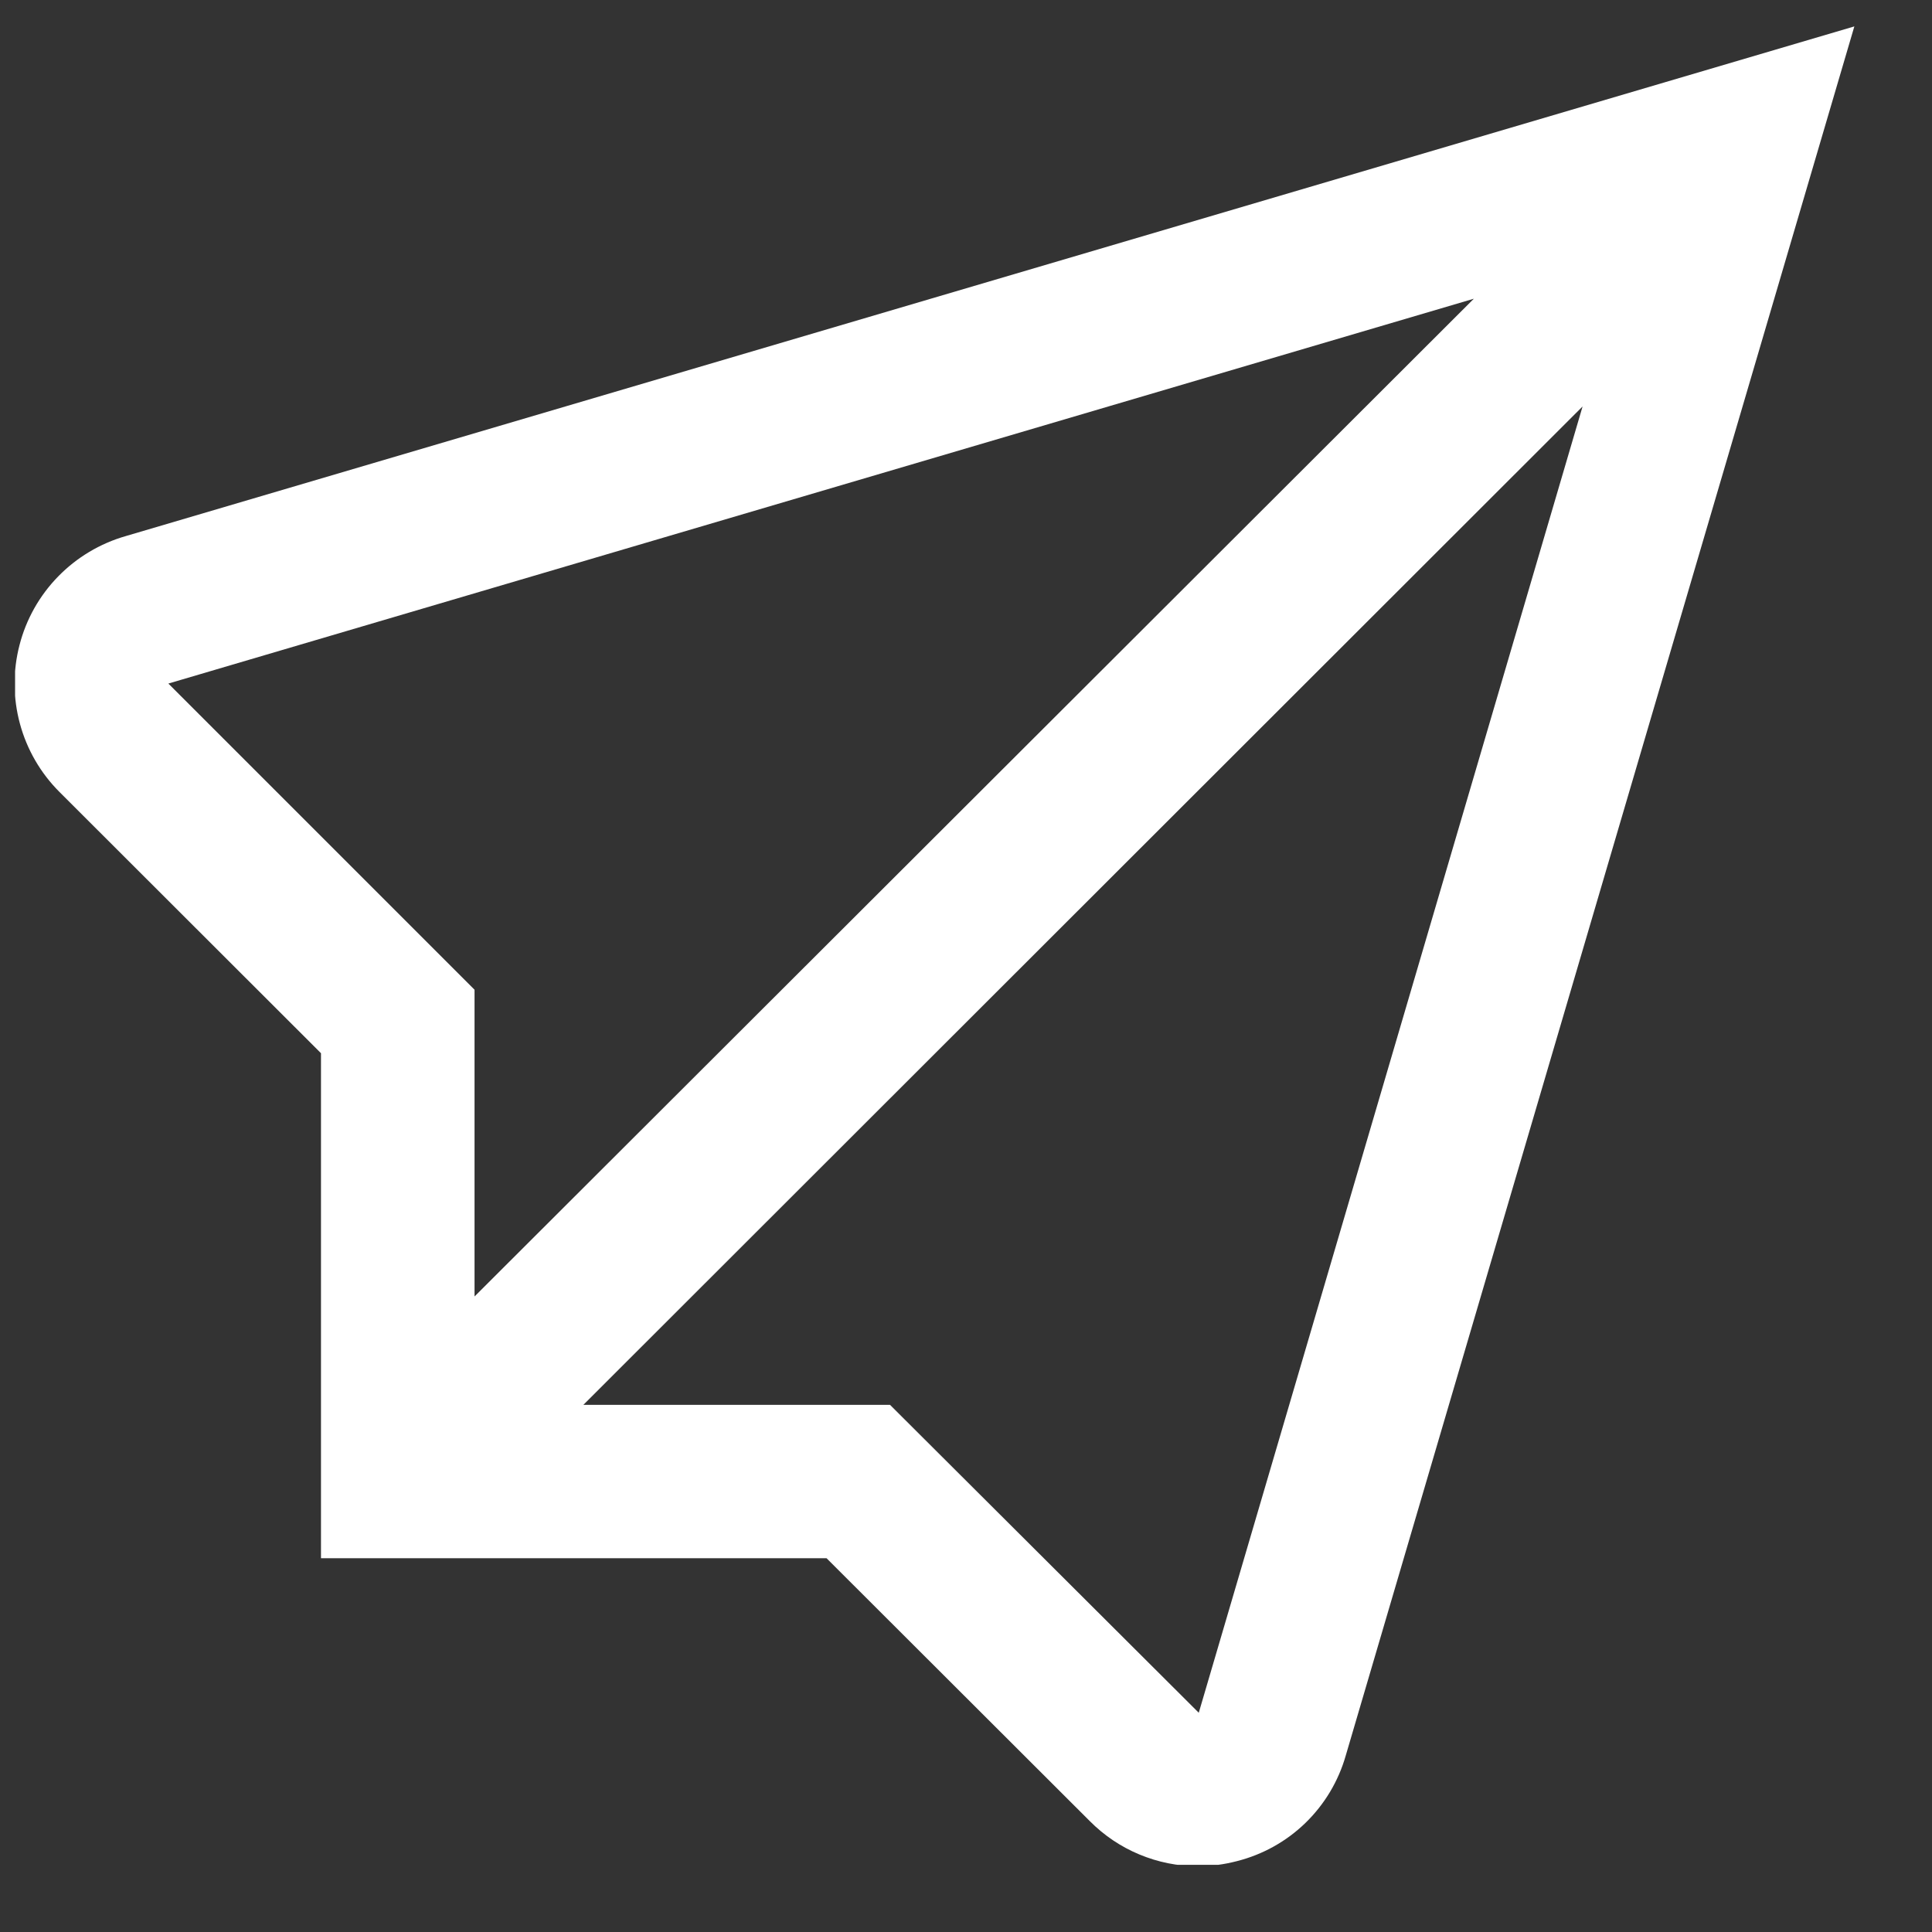 <svg width="21" height="21" viewBox="0 0 21 21" fill="none" xmlns="http://www.w3.org/2000/svg">
<rect x="0" y="0" width="21" height="21" fill="#333333" stroke="none"/>
<g clip-path="url(#clip0_235_3993)">
<path d="M1.367 5.827C1.088 5.907 0.835 6.058 0.632 6.266C0.429 6.474 0.284 6.731 0.212 7.012C0.139 7.293 0.141 7.588 0.217 7.868C0.293 8.148 0.441 8.403 0.646 8.608L3.489 11.448V16.937H8.984L11.846 19.795C12 19.95 12.182 20.073 12.384 20.157C12.585 20.241 12.801 20.285 13.02 20.285C13.163 20.285 13.306 20.266 13.444 20.23C13.725 20.159 13.982 20.016 14.19 19.814C14.398 19.612 14.549 19.359 14.628 19.081L20.156 0.287L1.367 5.827ZM1.83 7.43L16.02 3.247L5.158 14.092V10.758L1.83 7.43ZM13.03 18.617L9.674 15.27H6.341L17.202 4.418L13.03 18.617Z" fill="white"/>
</g>
<defs>
<clipPath id="clip0_235_3993">
<rect width="20" height="20" fill="white" transform="translate(0.164 0.27)"/>
</clipPath>
</defs>
</svg>
